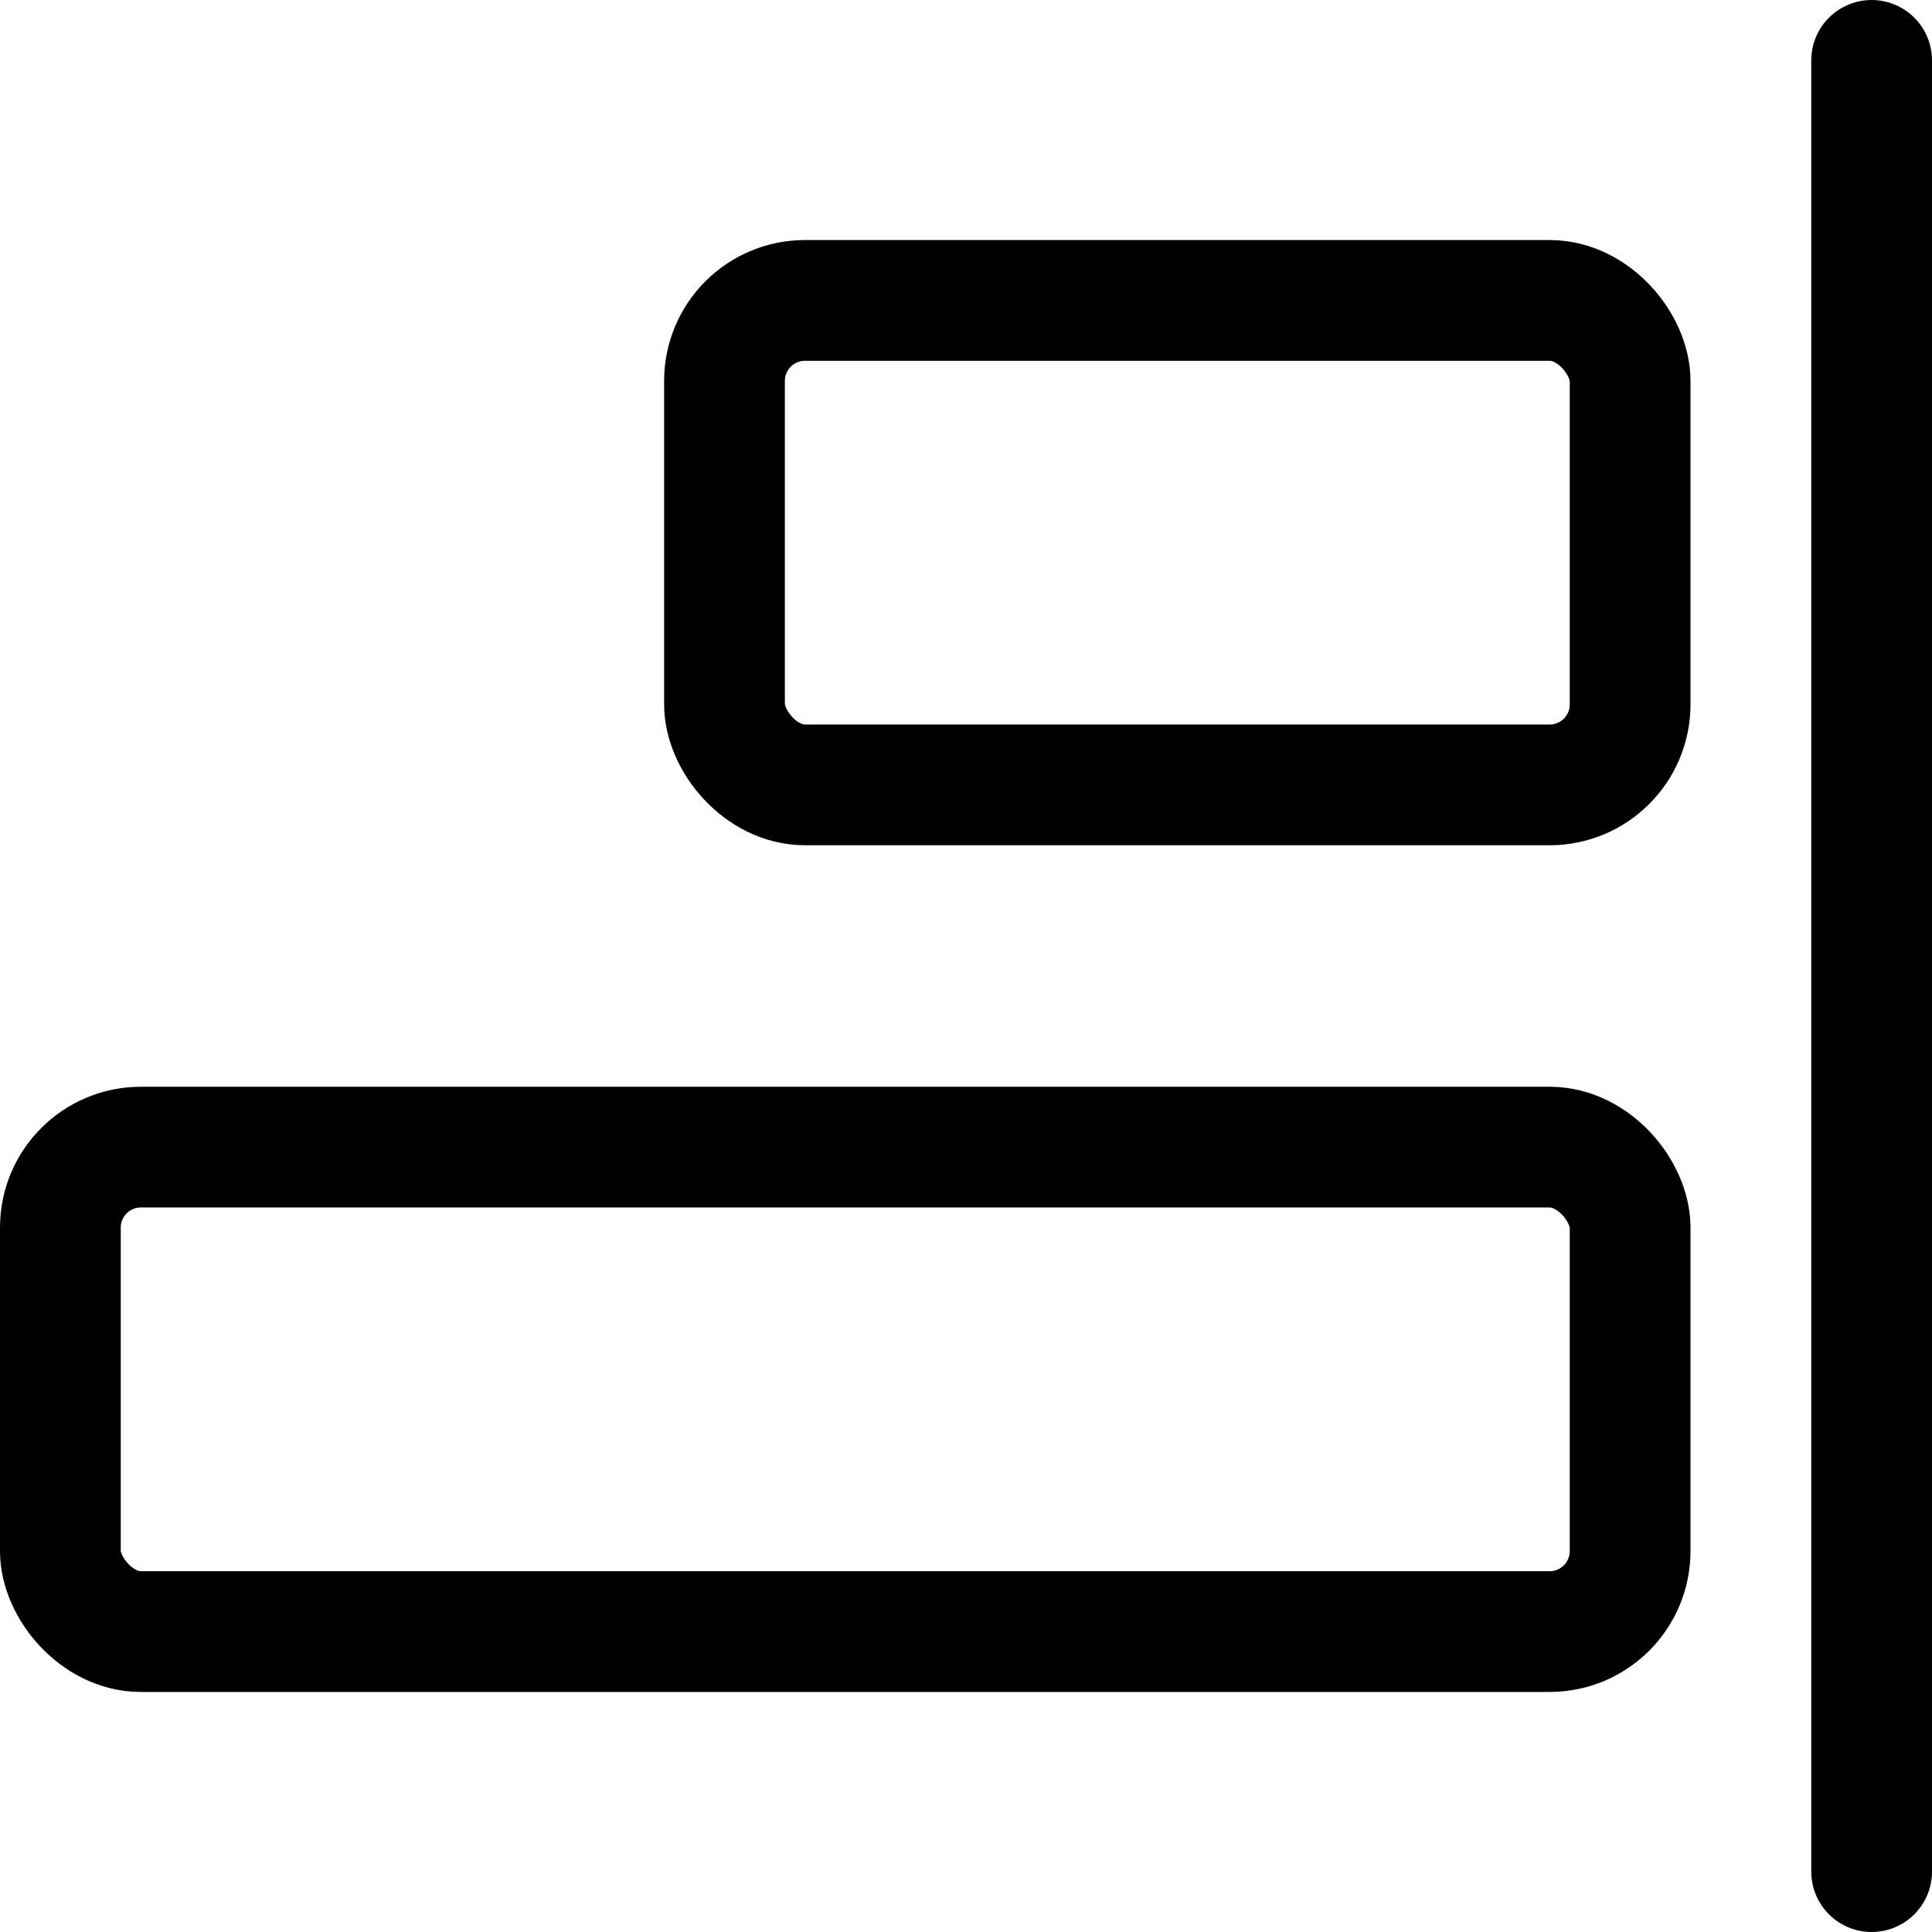 <svg xmlns="http://www.w3.org/2000/svg" viewBox="0 0 24 24"><defs><style>.a{fill:none;stroke:#000;stroke-linecap:round;stroke-linejoin:round;stroke-width:1.5px;}</style></defs><title>align-right</title><rect class="a" x="0.75" y="14.25" width="19.5" height="6.018" rx="1" ry="1" transform="translate(21 34.518) rotate(-180)"/><rect class="a" x="9" y="3.732" width="11.25" height="6.018" rx="1" ry="1" transform="translate(29.25 13.482) rotate(-180)"/><line class="a" x1="23.25" y1="0.75" x2="23.25" y2="23.25"/></svg>